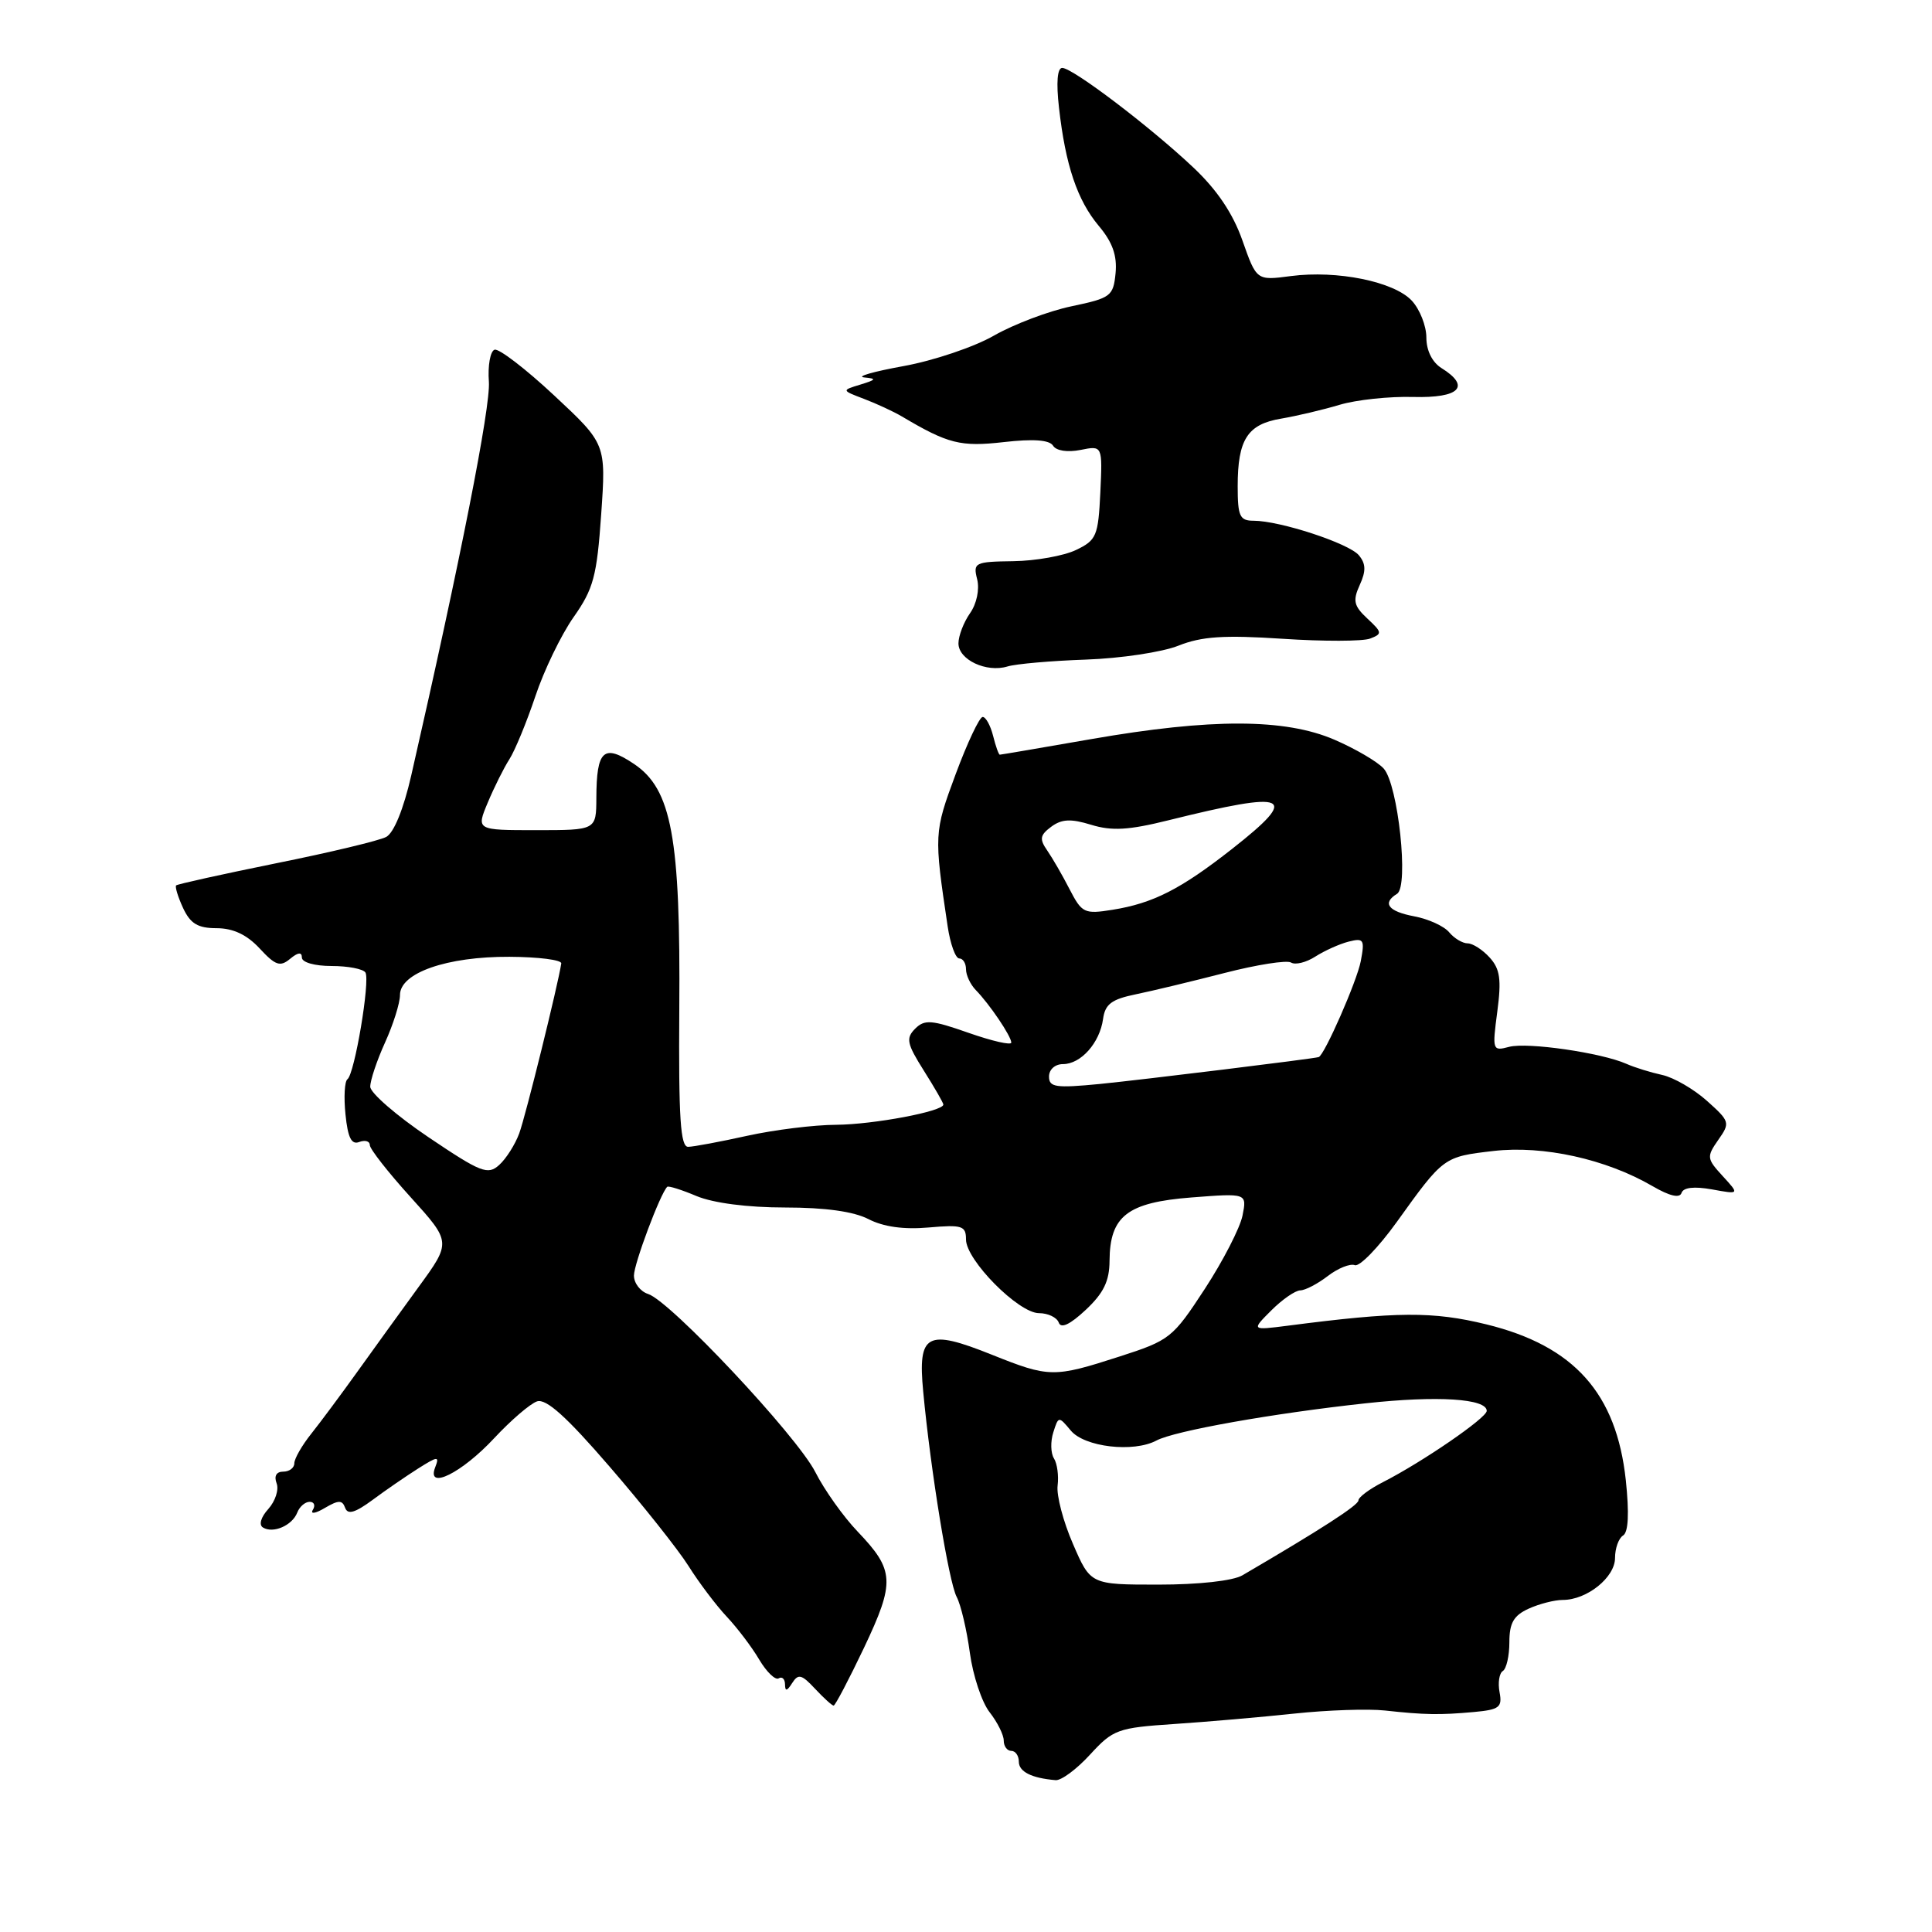 <?xml version="1.0" encoding="UTF-8" standalone="no"?>
<!DOCTYPE svg PUBLIC "-//W3C//DTD SVG 1.1//EN" "http://www.w3.org/Graphics/SVG/1.1/DTD/svg11.dtd" >
<svg xmlns="http://www.w3.org/2000/svg" xmlns:xlink="http://www.w3.org/1999/xlink" version="1.1" viewBox="0 0 256 256">
 <g >
 <path fill="currentColor"
d=" M 144.45 232.48 C 147.50 229.16 148.10 228.94 155.59 228.44 C 159.94 228.15 167.10 227.53 171.50 227.06 C 175.90 226.59 181.30 226.41 183.50 226.65 C 188.80 227.23 190.77 227.26 195.31 226.85 C 198.67 226.54 199.08 226.23 198.70 224.23 C 198.46 222.98 198.66 221.71 199.13 221.42 C 199.61 221.12 200.00 219.41 200.00 217.60 C 200.00 215.06 200.57 214.06 202.55 213.16 C 203.95 212.52 205.99 212.00 207.08 212.00 C 210.28 212.00 214.00 209.01 214.00 206.44 C 214.00 205.16 214.48 203.82 215.07 203.46 C 215.77 203.02 215.89 200.53 215.43 196.15 C 214.19 184.62 208.58 178.34 196.97 175.49 C 189.87 173.75 185.13 173.78 170.65 175.66 C 165.81 176.28 165.81 176.28 168.45 173.64 C 169.90 172.19 171.63 170.99 172.30 170.98 C 172.96 170.97 174.60 170.11 175.94 169.08 C 177.28 168.05 178.89 167.40 179.52 167.64 C 180.14 167.88 182.64 165.31 185.08 161.92 C 191.29 153.27 191.28 153.28 197.90 152.51 C 204.49 151.75 212.80 153.58 218.97 157.17 C 221.24 158.49 222.57 158.80 222.81 158.07 C 223.05 157.34 224.48 157.18 226.84 157.60 C 230.50 158.27 230.50 158.27 228.26 155.83 C 226.15 153.53 226.12 153.28 227.68 151.04 C 229.28 148.77 229.22 148.59 226.17 145.86 C 224.44 144.31 221.77 142.77 220.26 142.44 C 218.74 142.11 216.60 141.45 215.50 140.96 C 212.17 139.49 202.42 138.08 199.98 138.71 C 197.76 139.30 197.72 139.18 198.40 134.04 C 198.96 129.79 198.77 128.40 197.39 126.88 C 196.46 125.85 195.14 125.00 194.47 125.00 C 193.80 125.00 192.69 124.34 192.02 123.53 C 191.35 122.72 189.27 121.77 187.40 121.42 C 183.94 120.77 183.10 119.67 185.12 118.43 C 186.70 117.45 185.26 103.97 183.35 101.84 C 182.53 100.93 179.59 99.21 176.81 98.01 C 170.25 95.19 160.47 95.17 144.62 97.93 C 138.09 99.07 132.62 100.00 132.48 100.00 C 132.33 100.00 131.93 98.87 131.59 97.50 C 131.24 96.12 130.62 95.00 130.21 95.00 C 129.79 95.00 128.18 98.41 126.63 102.58 C 123.76 110.31 123.75 110.56 125.57 122.75 C 125.92 125.09 126.61 127.00 127.11 127.00 C 127.60 127.00 128.00 127.64 128.00 128.43 C 128.00 129.21 128.58 130.45 129.29 131.18 C 131.12 133.05 134.00 137.31 134.00 138.15 C 134.00 138.53 131.46 137.95 128.35 136.86 C 123.43 135.13 122.51 135.06 121.26 136.31 C 120.01 137.57 120.16 138.29 122.41 141.86 C 123.83 144.11 125.00 146.14 125.00 146.36 C 125.00 147.26 115.76 149.00 110.81 149.04 C 107.89 149.05 102.58 149.71 99.00 150.50 C 95.42 151.29 91.91 151.95 91.19 151.96 C 90.16 151.99 89.91 148.20 90.01 133.75 C 90.18 110.98 89.00 104.59 84.03 101.24 C 79.99 98.52 79.04 99.37 79.02 105.75 C 79.00 110.00 79.00 110.00 71.05 110.00 C 63.10 110.00 63.10 110.00 64.63 106.35 C 65.47 104.34 66.76 101.75 67.50 100.60 C 68.24 99.44 69.78 95.70 70.93 92.28 C 72.07 88.85 74.35 84.13 76.00 81.78 C 78.64 78.03 79.09 76.35 79.66 68.16 C 80.31 58.82 80.31 58.82 73.43 52.40 C 69.65 48.87 66.09 46.14 65.53 46.34 C 64.96 46.54 64.62 48.46 64.78 50.60 C 65.01 53.92 61.01 74.22 54.49 102.76 C 53.47 107.22 52.19 110.36 51.17 110.90 C 50.25 111.39 43.69 112.96 36.58 114.39 C 29.48 115.83 23.52 117.15 23.34 117.32 C 23.17 117.50 23.58 118.85 24.26 120.32 C 25.23 122.39 26.21 122.99 28.71 122.99 C 30.90 123.00 32.71 123.85 34.40 125.67 C 36.49 127.93 37.12 128.15 38.44 127.05 C 39.49 126.18 40.00 126.12 40.00 126.88 C 40.00 127.52 41.69 128.00 43.94 128.00 C 46.11 128.00 48.12 128.39 48.42 128.86 C 49.07 129.92 46.99 142.31 46.04 143.00 C 45.66 143.28 45.54 145.38 45.78 147.68 C 46.09 150.75 46.57 151.72 47.60 151.32 C 48.37 151.03 49.00 151.21 49.00 151.72 C 49.00 152.24 51.43 155.34 54.40 158.62 C 59.80 164.59 59.80 164.59 55.46 170.54 C 53.07 173.82 49.41 178.89 47.31 181.82 C 45.21 184.75 42.49 188.41 41.25 189.97 C 40.01 191.52 39.00 193.29 39.00 193.89 C 39.00 194.50 38.34 195.00 37.53 195.00 C 36.62 195.00 36.29 195.58 36.65 196.54 C 36.98 197.38 36.48 198.91 35.56 199.94 C 34.57 201.03 34.27 202.05 34.84 202.40 C 36.20 203.24 38.73 202.13 39.39 200.42 C 39.69 199.64 40.43 199.00 41.03 199.00 C 41.63 199.00 41.82 199.48 41.45 200.07 C 41.09 200.66 41.80 200.55 43.03 199.82 C 44.85 198.75 45.35 198.74 45.73 199.79 C 46.07 200.74 47.04 200.46 49.35 198.76 C 51.08 197.47 53.81 195.60 55.40 194.59 C 58.03 192.93 58.25 192.92 57.66 194.44 C 56.48 197.52 61.20 195.18 65.50 190.55 C 67.70 188.19 70.25 186.00 71.16 185.69 C 72.36 185.29 75.07 187.72 80.76 194.32 C 85.13 199.37 89.84 205.30 91.23 207.50 C 92.61 209.70 94.90 212.73 96.30 214.22 C 97.71 215.72 99.65 218.28 100.61 219.92 C 101.58 221.55 102.73 222.66 103.18 222.39 C 103.63 222.11 104.01 222.47 104.02 223.19 C 104.03 224.15 104.28 224.10 104.97 223.01 C 105.77 221.75 106.22 221.86 107.99 223.76 C 109.14 224.99 110.25 226.00 110.46 226.00 C 110.67 226.00 112.48 222.55 114.49 218.33 C 118.62 209.61 118.54 208.07 113.64 202.94 C 111.77 200.99 109.24 197.44 108.03 195.05 C 105.57 190.23 88.83 172.40 85.88 171.46 C 84.85 171.13 84.00 170.03 84.00 169.02 C 84.00 167.47 87.48 158.18 88.41 157.26 C 88.57 157.10 90.32 157.65 92.31 158.49 C 94.53 159.41 99.06 160.00 104.02 160.00 C 109.35 160.00 113.12 160.53 115.08 161.54 C 117.05 162.56 119.76 162.94 123.03 162.65 C 127.50 162.26 128.00 162.42 128.00 164.24 C 128.00 166.97 134.96 174.00 137.67 174.00 C 138.86 174.00 140.04 174.56 140.29 175.25 C 140.58 176.08 141.79 175.51 143.87 173.56 C 146.23 171.35 147.01 169.75 147.02 167.06 C 147.06 161.13 149.38 159.33 157.87 158.67 C 165.23 158.10 165.23 158.10 164.64 161.07 C 164.31 162.71 162.06 167.08 159.64 170.79 C 155.38 177.31 155.01 177.60 148.30 179.76 C 139.62 182.56 139.03 182.55 131.41 179.50 C 122.79 176.05 121.60 176.69 122.33 184.40 C 123.32 194.93 125.72 209.60 126.76 211.59 C 127.32 212.64 128.10 215.97 128.51 219.00 C 128.92 222.03 130.10 225.57 131.13 226.88 C 132.16 228.20 133.00 229.88 133.00 230.63 C 133.00 231.39 133.45 232.00 134.00 232.00 C 134.55 232.00 135.00 232.64 135.00 233.43 C 135.00 234.76 136.68 235.61 139.87 235.88 C 140.62 235.95 142.68 234.42 144.45 232.48 Z  M 143.88 87.40 C 148.49 87.24 154.02 86.41 156.16 85.55 C 159.23 84.33 162.16 84.13 169.93 84.64 C 175.36 85.00 180.60 84.99 181.56 84.61 C 183.18 83.99 183.15 83.79 181.18 81.96 C 179.38 80.28 179.23 79.59 180.17 77.52 C 181.02 75.66 180.99 74.70 180.06 73.58 C 178.75 72.00 169.60 69.00 166.10 69.00 C 164.27 69.00 164.00 68.40 164.00 64.43 C 164.00 58.23 165.30 56.21 169.76 55.47 C 171.82 55.12 175.30 54.30 177.50 53.64 C 179.70 52.98 184.09 52.51 187.25 52.60 C 193.41 52.76 194.93 51.22 191.00 48.77 C 189.77 48.00 189.00 46.44 189.00 44.72 C 189.00 43.18 188.13 40.98 187.07 39.84 C 184.71 37.31 177.18 35.78 171.05 36.58 C 166.50 37.18 166.50 37.18 164.63 31.87 C 163.37 28.28 161.26 25.15 158.13 22.20 C 152.41 16.80 142.14 9.00 140.75 9.00 C 140.10 9.00 139.94 10.93 140.32 14.25 C 141.18 21.91 142.75 26.54 145.60 29.94 C 147.41 32.09 148.04 33.86 147.82 36.19 C 147.52 39.25 147.19 39.49 142.00 40.58 C 138.97 41.21 134.35 42.96 131.72 44.46 C 129.10 45.97 123.70 47.79 119.72 48.51 C 115.75 49.23 113.40 49.90 114.50 50.01 C 116.20 50.17 116.12 50.31 114.00 50.96 C 111.50 51.72 111.50 51.72 114.50 52.86 C 116.15 53.49 118.40 54.53 119.50 55.18 C 125.64 58.82 127.27 59.23 133.01 58.58 C 136.94 58.13 139.06 58.29 139.54 59.06 C 139.95 59.73 141.44 59.96 143.17 59.62 C 146.09 59.03 146.09 59.03 145.80 65.26 C 145.52 71.03 145.29 71.58 142.57 72.88 C 140.96 73.65 137.22 74.32 134.27 74.36 C 129.16 74.43 128.92 74.55 129.48 76.76 C 129.81 78.10 129.42 80.00 128.53 81.26 C 127.69 82.46 127.00 84.26 127.00 85.25 C 127.00 87.42 130.71 89.16 133.50 88.31 C 134.60 87.97 139.27 87.56 143.88 87.40 Z  M 142.17 204.57 C 140.88 201.61 139.97 198.13 140.14 196.84 C 140.30 195.55 140.09 193.93 139.65 193.24 C 139.22 192.55 139.18 191.00 139.57 189.79 C 140.25 187.64 140.28 187.63 141.88 189.55 C 143.70 191.75 150.19 192.50 153.23 190.88 C 155.61 189.60 168.70 187.27 181.00 185.94 C 190.47 184.91 197.00 185.32 197.00 186.95 C 197.00 187.87 188.52 193.70 183.25 196.39 C 181.46 197.30 180.00 198.39 180.00 198.81 C 180.00 199.45 174.99 202.68 164.62 208.74 C 163.36 209.47 158.84 209.97 153.50 209.97 C 144.50 209.97 144.50 209.97 142.17 204.57 Z  M 56.78 150.69 C 52.54 147.83 49.07 144.82 49.06 144.00 C 49.05 143.18 49.93 140.54 51.02 138.14 C 52.11 135.74 53.00 132.91 53.00 131.84 C 53.00 128.91 59.22 126.74 67.50 126.78 C 71.35 126.80 74.44 127.19 74.37 127.66 C 73.95 130.47 69.63 147.95 68.80 150.18 C 68.26 151.65 67.07 153.53 66.15 154.36 C 64.64 155.73 63.74 155.38 56.78 150.69 Z  M 139.00 142.65 C 139.00 141.71 139.80 141.00 140.85 141.00 C 143.22 141.00 145.72 138.19 146.16 135.03 C 146.43 133.05 147.29 132.41 150.50 131.75 C 152.70 131.30 158.00 130.02 162.28 128.92 C 166.55 127.82 170.51 127.20 171.07 127.54 C 171.63 127.89 173.08 127.53 174.29 126.75 C 175.51 125.97 177.49 125.08 178.70 124.77 C 180.71 124.26 180.85 124.50 180.31 127.36 C 179.81 129.99 175.49 139.84 174.73 140.07 C 173.97 140.30 151.39 143.07 145.75 143.63 C 139.88 144.20 139.00 144.07 139.00 142.65 Z  M 141.73 117.84 C 140.79 116.00 139.45 113.69 138.76 112.69 C 137.71 111.18 137.80 110.66 139.29 109.55 C 140.68 108.52 141.89 108.46 144.59 109.29 C 147.32 110.13 149.56 110.00 154.79 108.70 C 170.90 104.70 172.34 105.35 163.25 112.49 C 156.46 117.82 152.79 119.69 147.42 120.55 C 143.68 121.15 143.36 120.99 141.73 117.84 Z "/>
</g>
</svg>